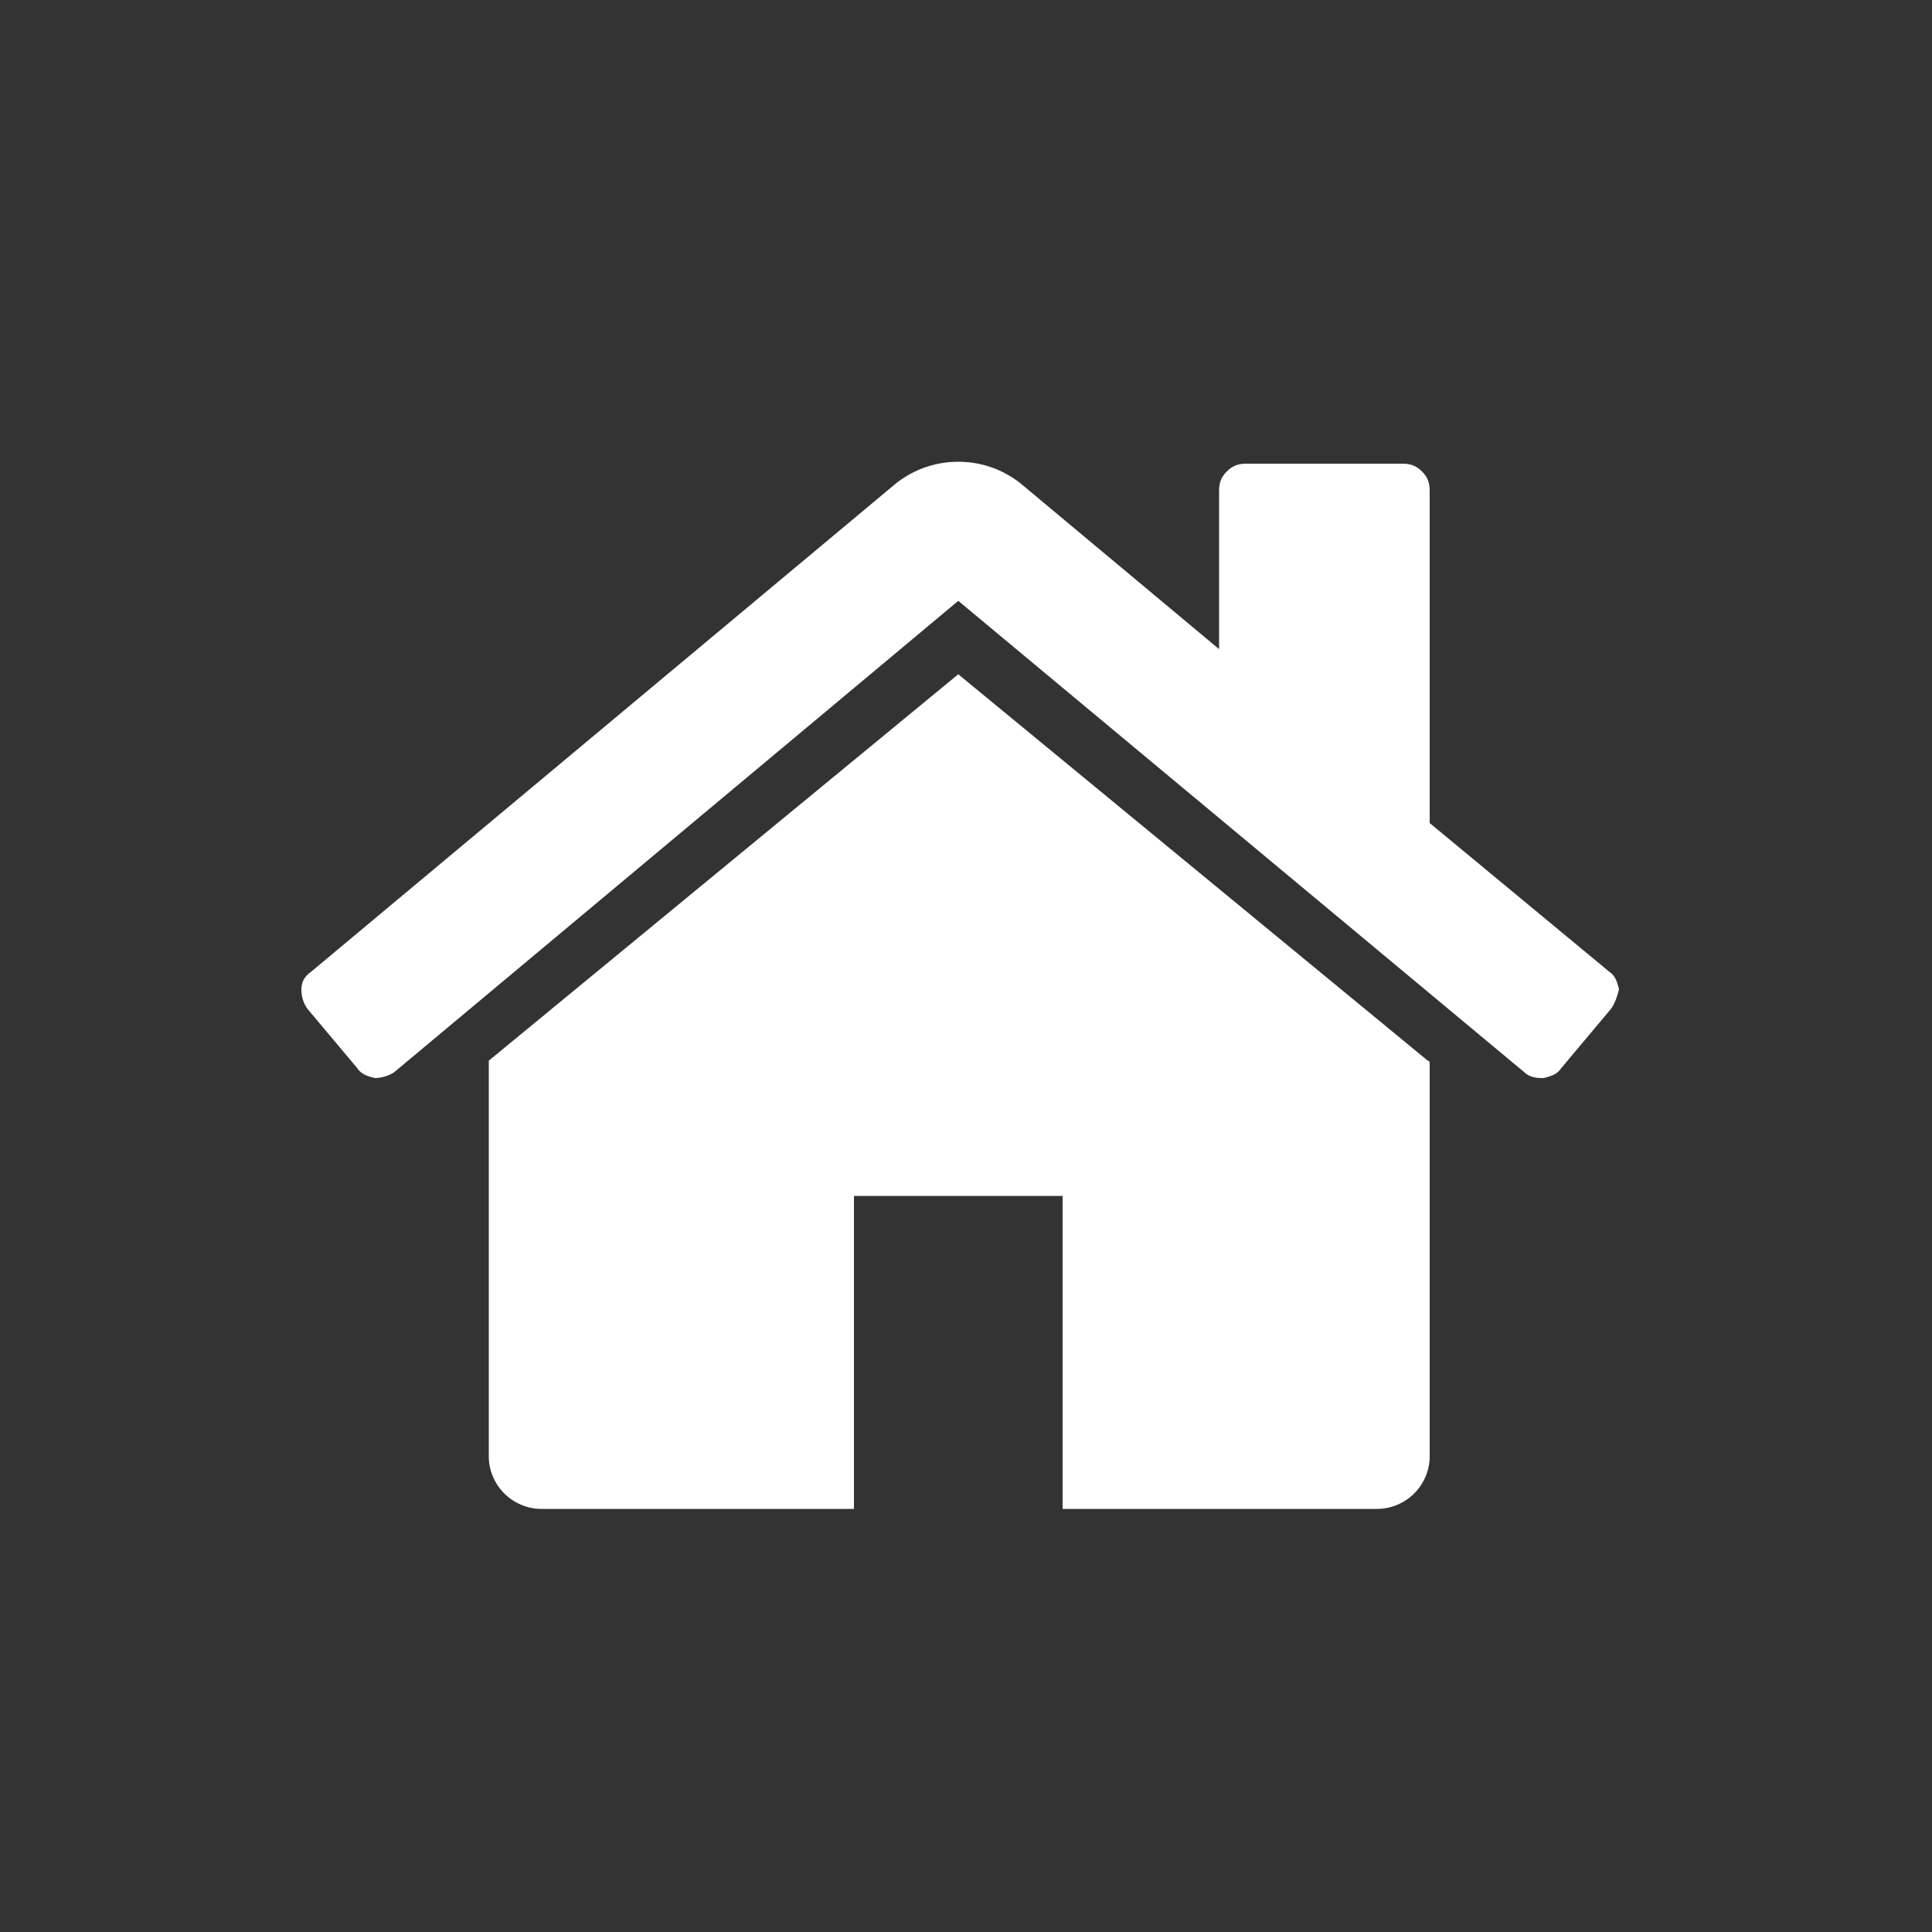 <?xml version="1.0" encoding="utf-8"?>
<!-- Generator: Adobe Illustrator 20.0.0, SVG Export Plug-In . SVG Version: 6.00 Build 0)  -->
<svg version="1.1" id="Layer_1" xmlns="http://www.w3.org/2000/svg" xmlns:xlink="http://www.w3.org/1999/xlink" x="0px" y="0px"
	 viewBox="0 0 100 100" style="enable-background:new 0 0 100 100;" xml:space="preserve">
<rect x="0" y="0" width="100" height="100" fill="#333333" stroke="none"/>
<style type="text/css">
	.st0{enable-background:new    ;}
	.st1{fill:#FFFFFF;}
</style>
<g class="st0">
	<path class="st1" d="M83.4,52.2l-2.6,3.1c-0.2,0.3-0.5,0.4-0.9,0.5h-0.1c-0.4,0-0.7-0.1-0.9-0.3L49.6,31.1L20.4,55.5
		c-0.3,0.2-0.7,0.3-1,0.3c-0.4-0.1-0.7-0.2-0.9-0.5l-2.6-3.1c-0.2-0.3-0.3-0.6-0.3-1s0.2-0.7,0.5-0.9L46.4,25c0.9-0.7,2-1.1,3.2-1.1
		s2.3,0.4,3.2,1.1l10.3,8.6v-8.2c0-0.4,0.1-0.7,0.4-1c0.3-0.3,0.6-0.4,1-0.4h8.1c0.4,0,0.7,0.1,1,0.4s0.4,0.6,0.4,1v17.2l9.3,7.7
		c0.3,0.2,0.4,0.5,0.5,0.9C83.7,51.6,83.6,51.9,83.4,52.2z M74,55.1v20.3c0,0.7-0.3,1.4-0.8,1.9s-1.2,0.8-1.9,0.8H55V61.9H44.2v16.2
		H28c-0.7,0-1.4-0.3-1.9-0.8s-0.8-1.2-0.8-1.9V55.1V55c0-0.1,0-0.1,0-0.1l24.3-20l24.3,20C74,54.9,74,55,74,55.1z"/>
</g>
</svg>
